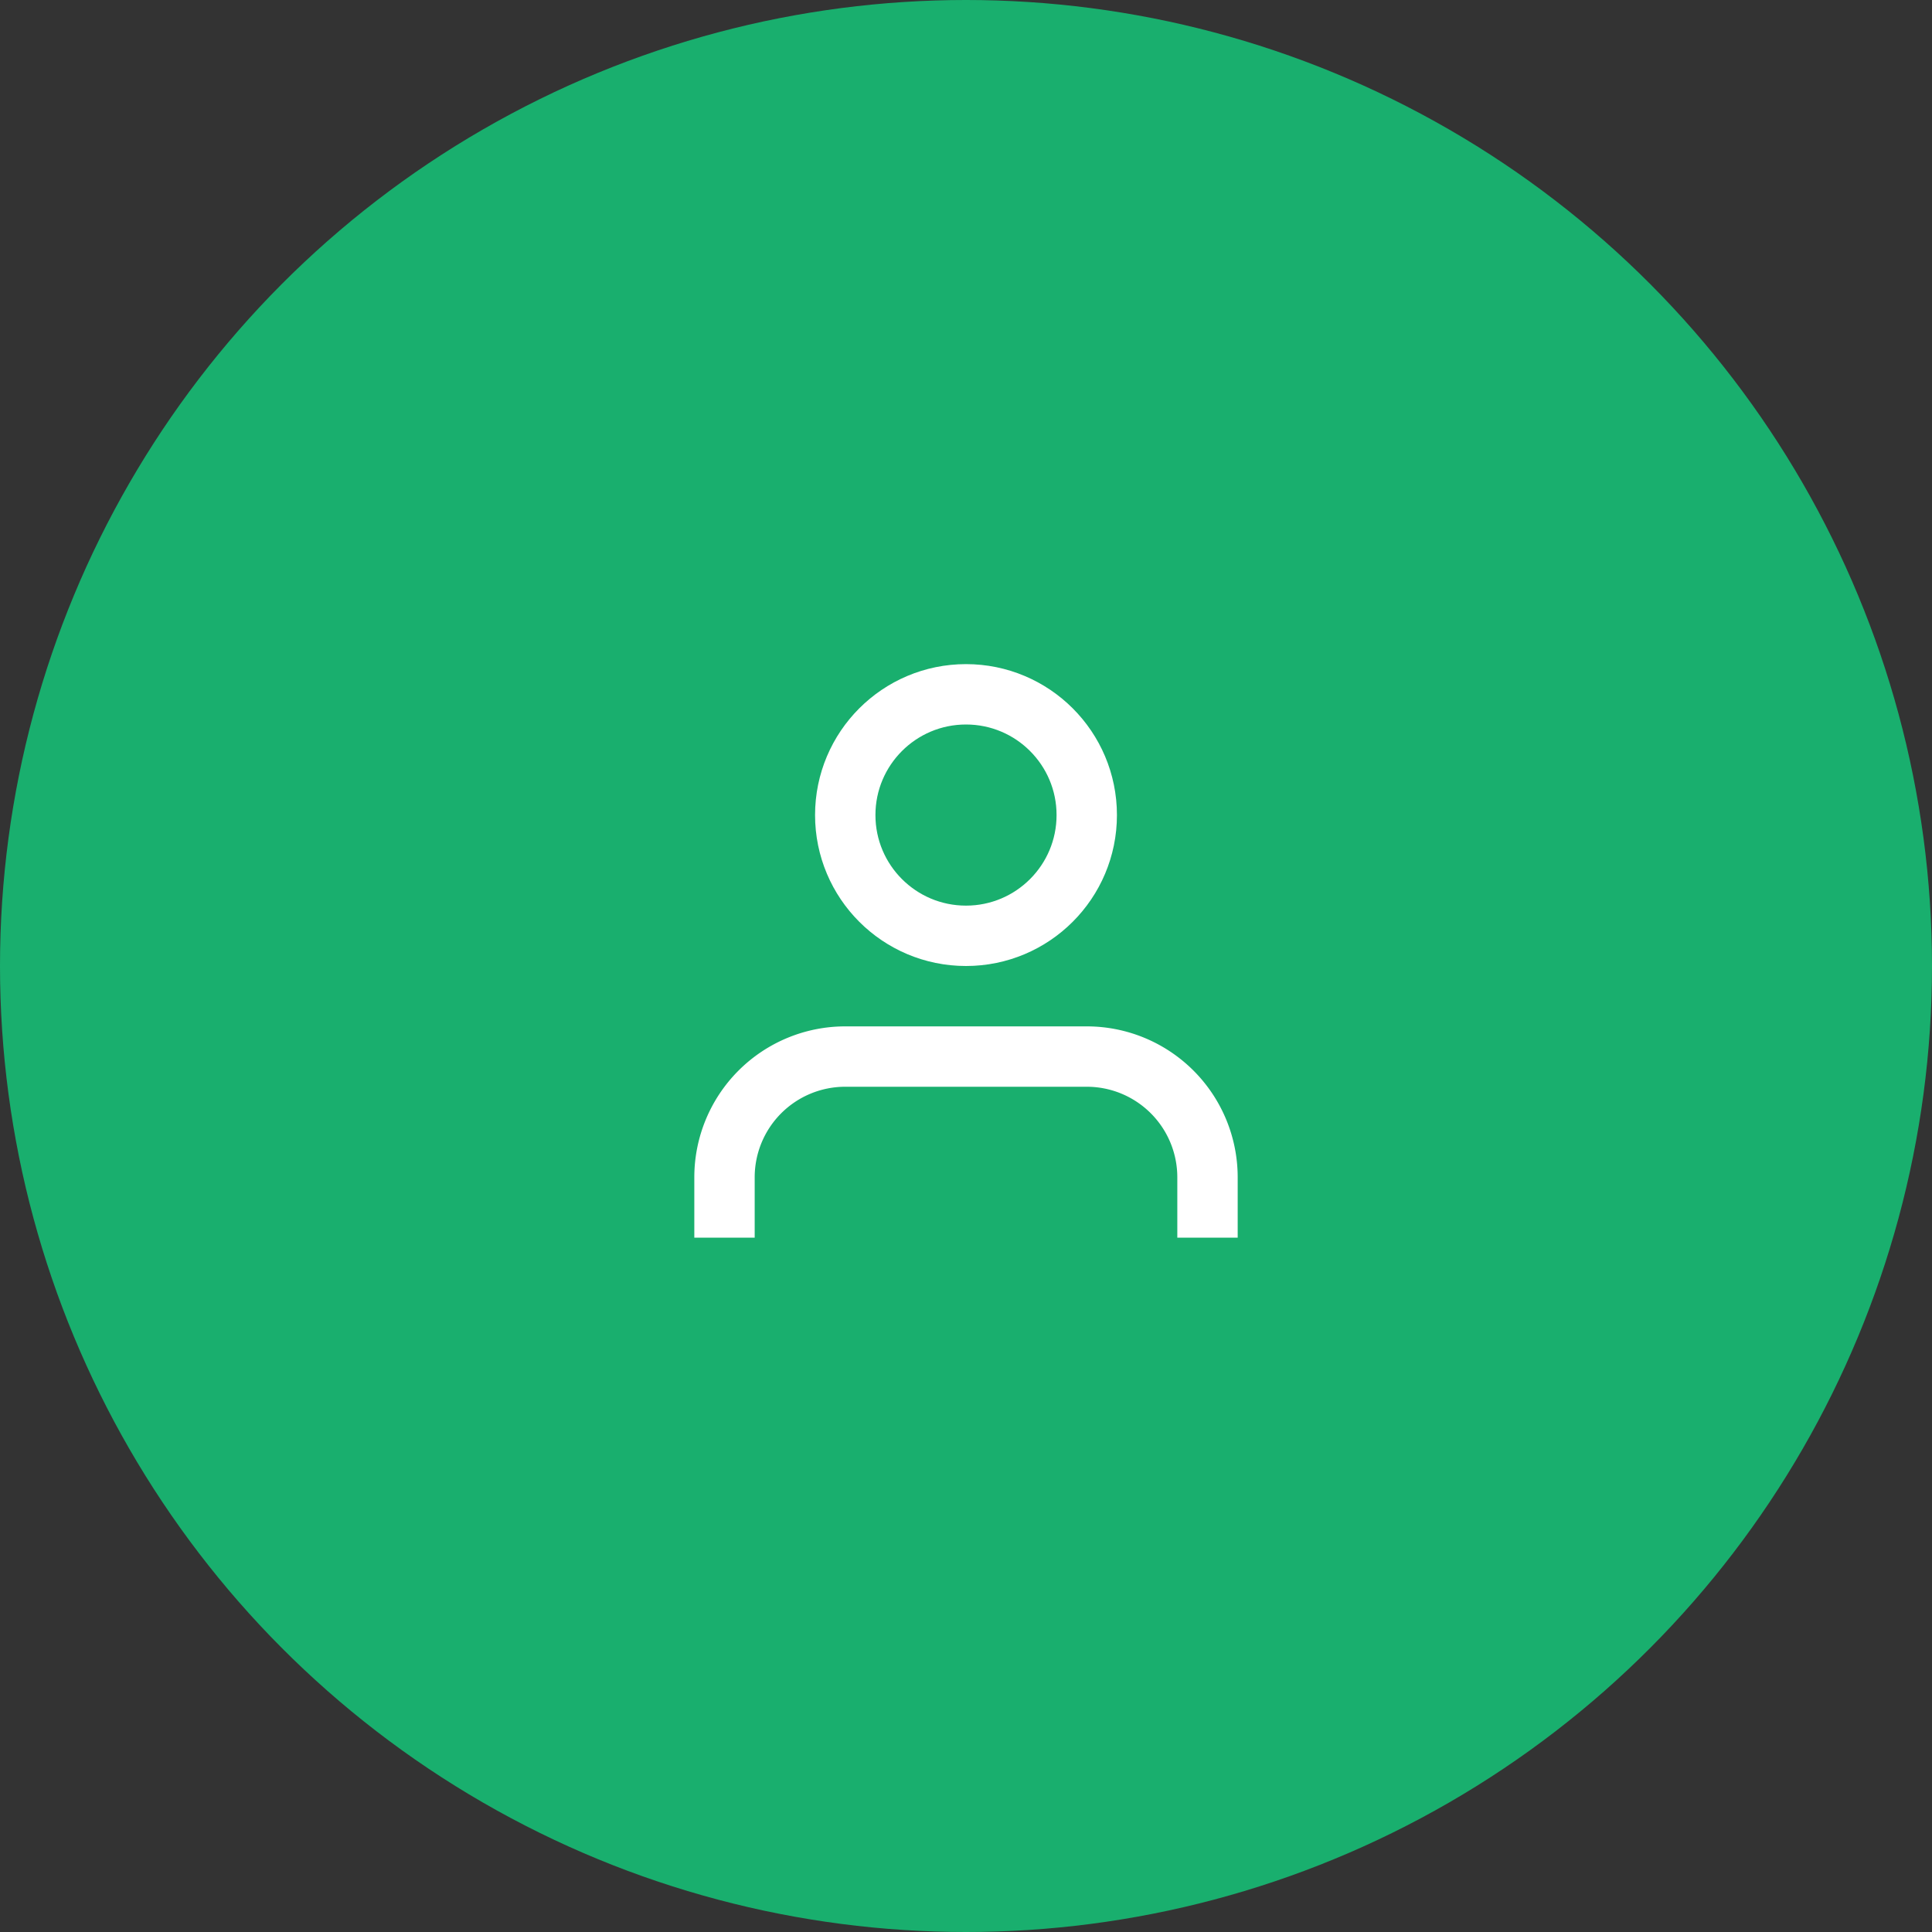 <svg width="64" height="64" viewBox="0 0 64 64" fill="none" xmlns="http://www.w3.org/2000/svg">
<rect x="0" y="0" width="64" height="64" fill="#333333" stroke="none"/>
<circle cx="32" cy="32" r="32" fill="#19AF6E"/>
<svg x="20" y="20" width="24" height="24" viewBox="0 0 24 24" fill="none" stroke="white" stroke-width="2">
<path d="M20 21v-2a4 4 0 0 0-4-4H8a4 4 0 0 0-4 4v2"/>
<circle cx="12" cy="7" r="4"/>
</svg>
</svg>
